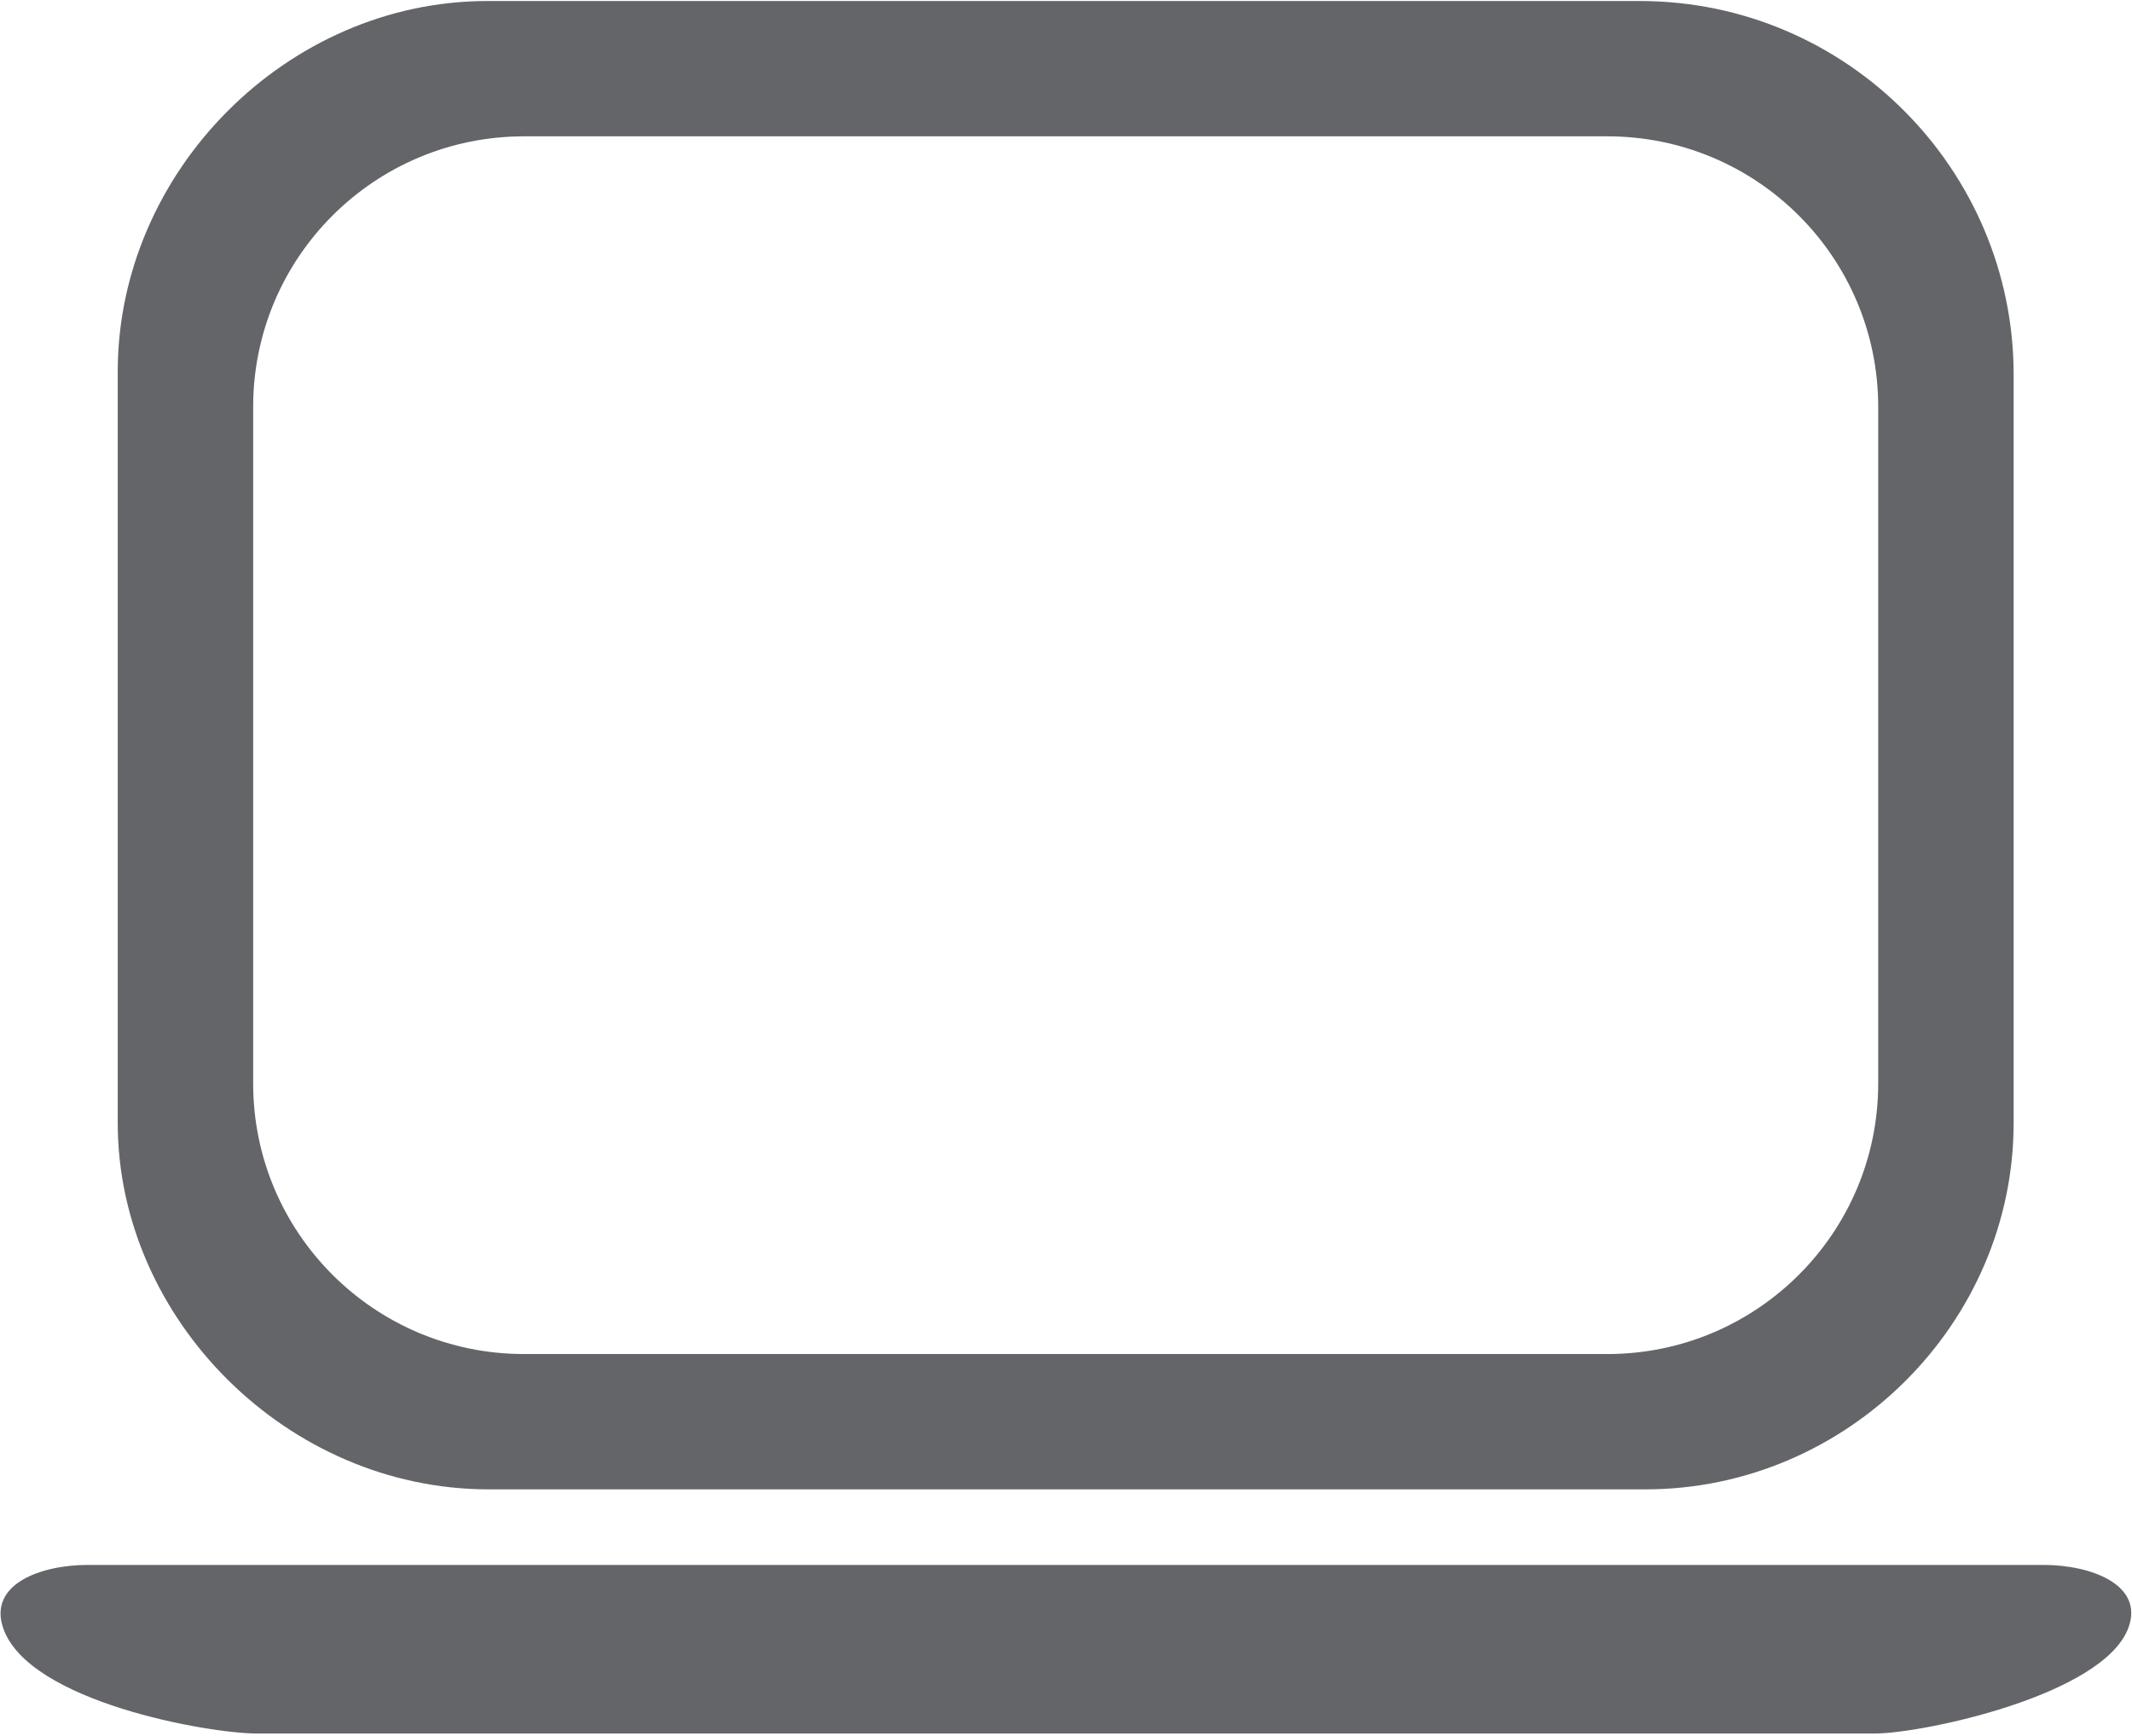 <?xml version="1.0" encoding="UTF-8"?>
<svg width="366px" height="298px" viewBox="0 0 366 298" version="1.1" xmlns="http://www.w3.org/2000/svg" xmlns:xlink="http://www.w3.org/1999/xlink">
    <!-- Generator: Sketch 50 (54983) - http://www.bohemiancoding.com/sketch -->
    <title>Computer_Home_Small_Office_LAN</title>
    <desc>Created with Sketch.</desc>
    <defs></defs>
    <g id="Page-2" stroke="none" stroke-width="1" fill="none" fill-rule="evenodd">
        <g id="Computer_Home_Small_Office_LAN" fill="#636569">
            <path d="M322.431,186.029 C322.431,211.682 301.611,232.488 275.941,232.488 L89.961,232.488 C64.281,232.488 43.461,211.682 43.461,186.029 L43.461,69.867 C43.461,44.204 64.281,23.408 89.961,23.408 L275.941,23.408 C301.611,23.408 322.431,44.204 322.431,69.867 L322.431,186.029 Z M281.501,0.174 L83.661,0.174 C49.271,0.174 20.211,29.454 20.211,63.821 L20.211,192.805 C20.211,226.442 49.271,255.722 83.891,255.722 L282.471,255.722 C317.101,255.722 345.681,227.172 345.681,192.815 L345.681,64.311 C345.681,29.224 317.101,0.174 281.501,0.174 Z" id="Fill-38"></path>
            <path d="M321.924,297.639 L43.964,297.639 C35.964,297.639 4.914,292.263 0.544,279.541 C-2.046,271.986 7.034,268.699 15.034,268.699 L350.874,268.699 C358.864,268.699 368.164,272.066 365.364,279.541 C360.984,291.144 329.934,297.639 321.924,297.639" id="Fill-40"></path>
        </g>
    </g>
</svg>